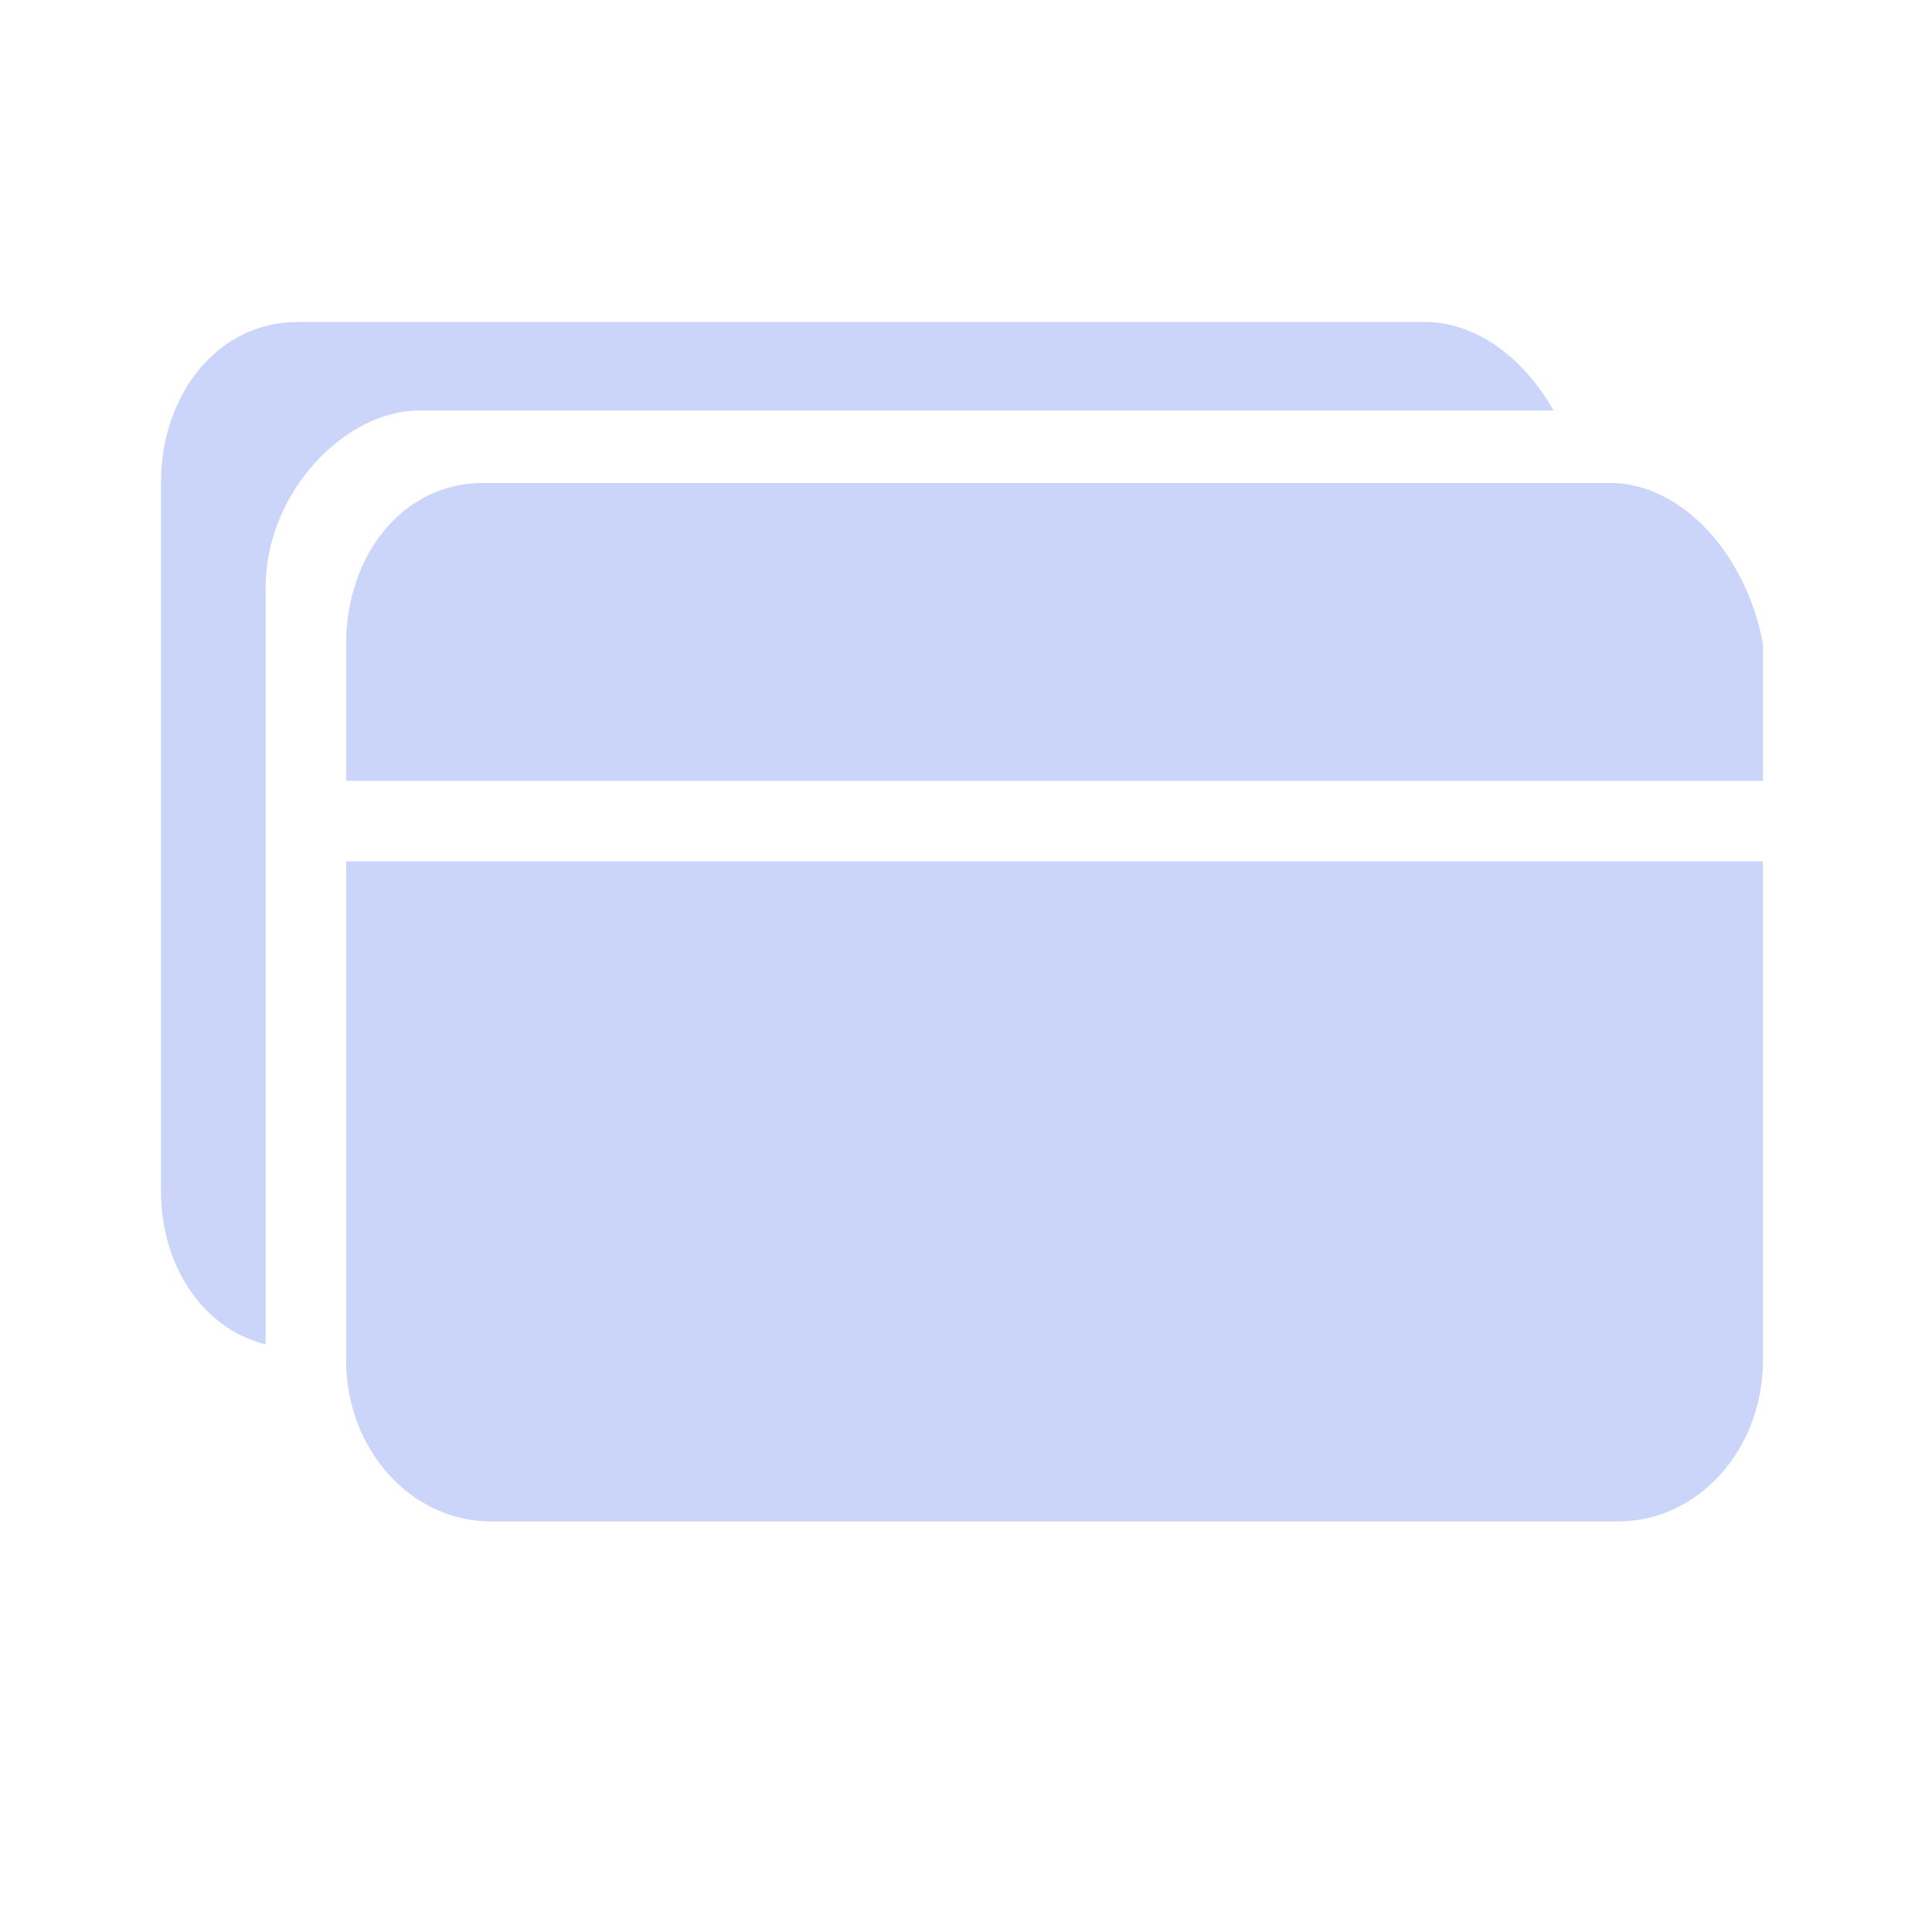 <svg width="24" height="24" viewBox="0 0 24 24" fill="none" xmlns="http://www.w3.org/2000/svg">
<g clip-path="url(#clip0_1189_136)">
<path d="M19.3 5.1C18.9 4.4 18.3 4 17.7 4H3.7C2.7 4 2 4.9 2 6V14.8C2 15.7 2.5 16.5 3.3 16.7V7.3C3.3 6.1 4.3 5.1 5.2 5.1H19.3V5.1Z" fill="#CAD5F9"/>
<path d="M20 6H6C5 6 4.3 6.9 4.3 8V9.7H21.9V8C21.7 6.9 20.9 6 20 6Z" fill="#CAD5F9"/>
<path d="M4.3 16.9C4.3 18 5.1 18.9 6.1 18.9H20.1C21.1 18.9 21.9 18 21.9 16.9V10.7H4.3V16.9Z" fill="#CAD5F9"/>
</g>
<defs>
<clipPath id="clip0_1189_136">
<rect width="19.9" height="14.9" fill="white" transform="translate(2 4)"/>
</clipPath>
</defs>
</svg>
